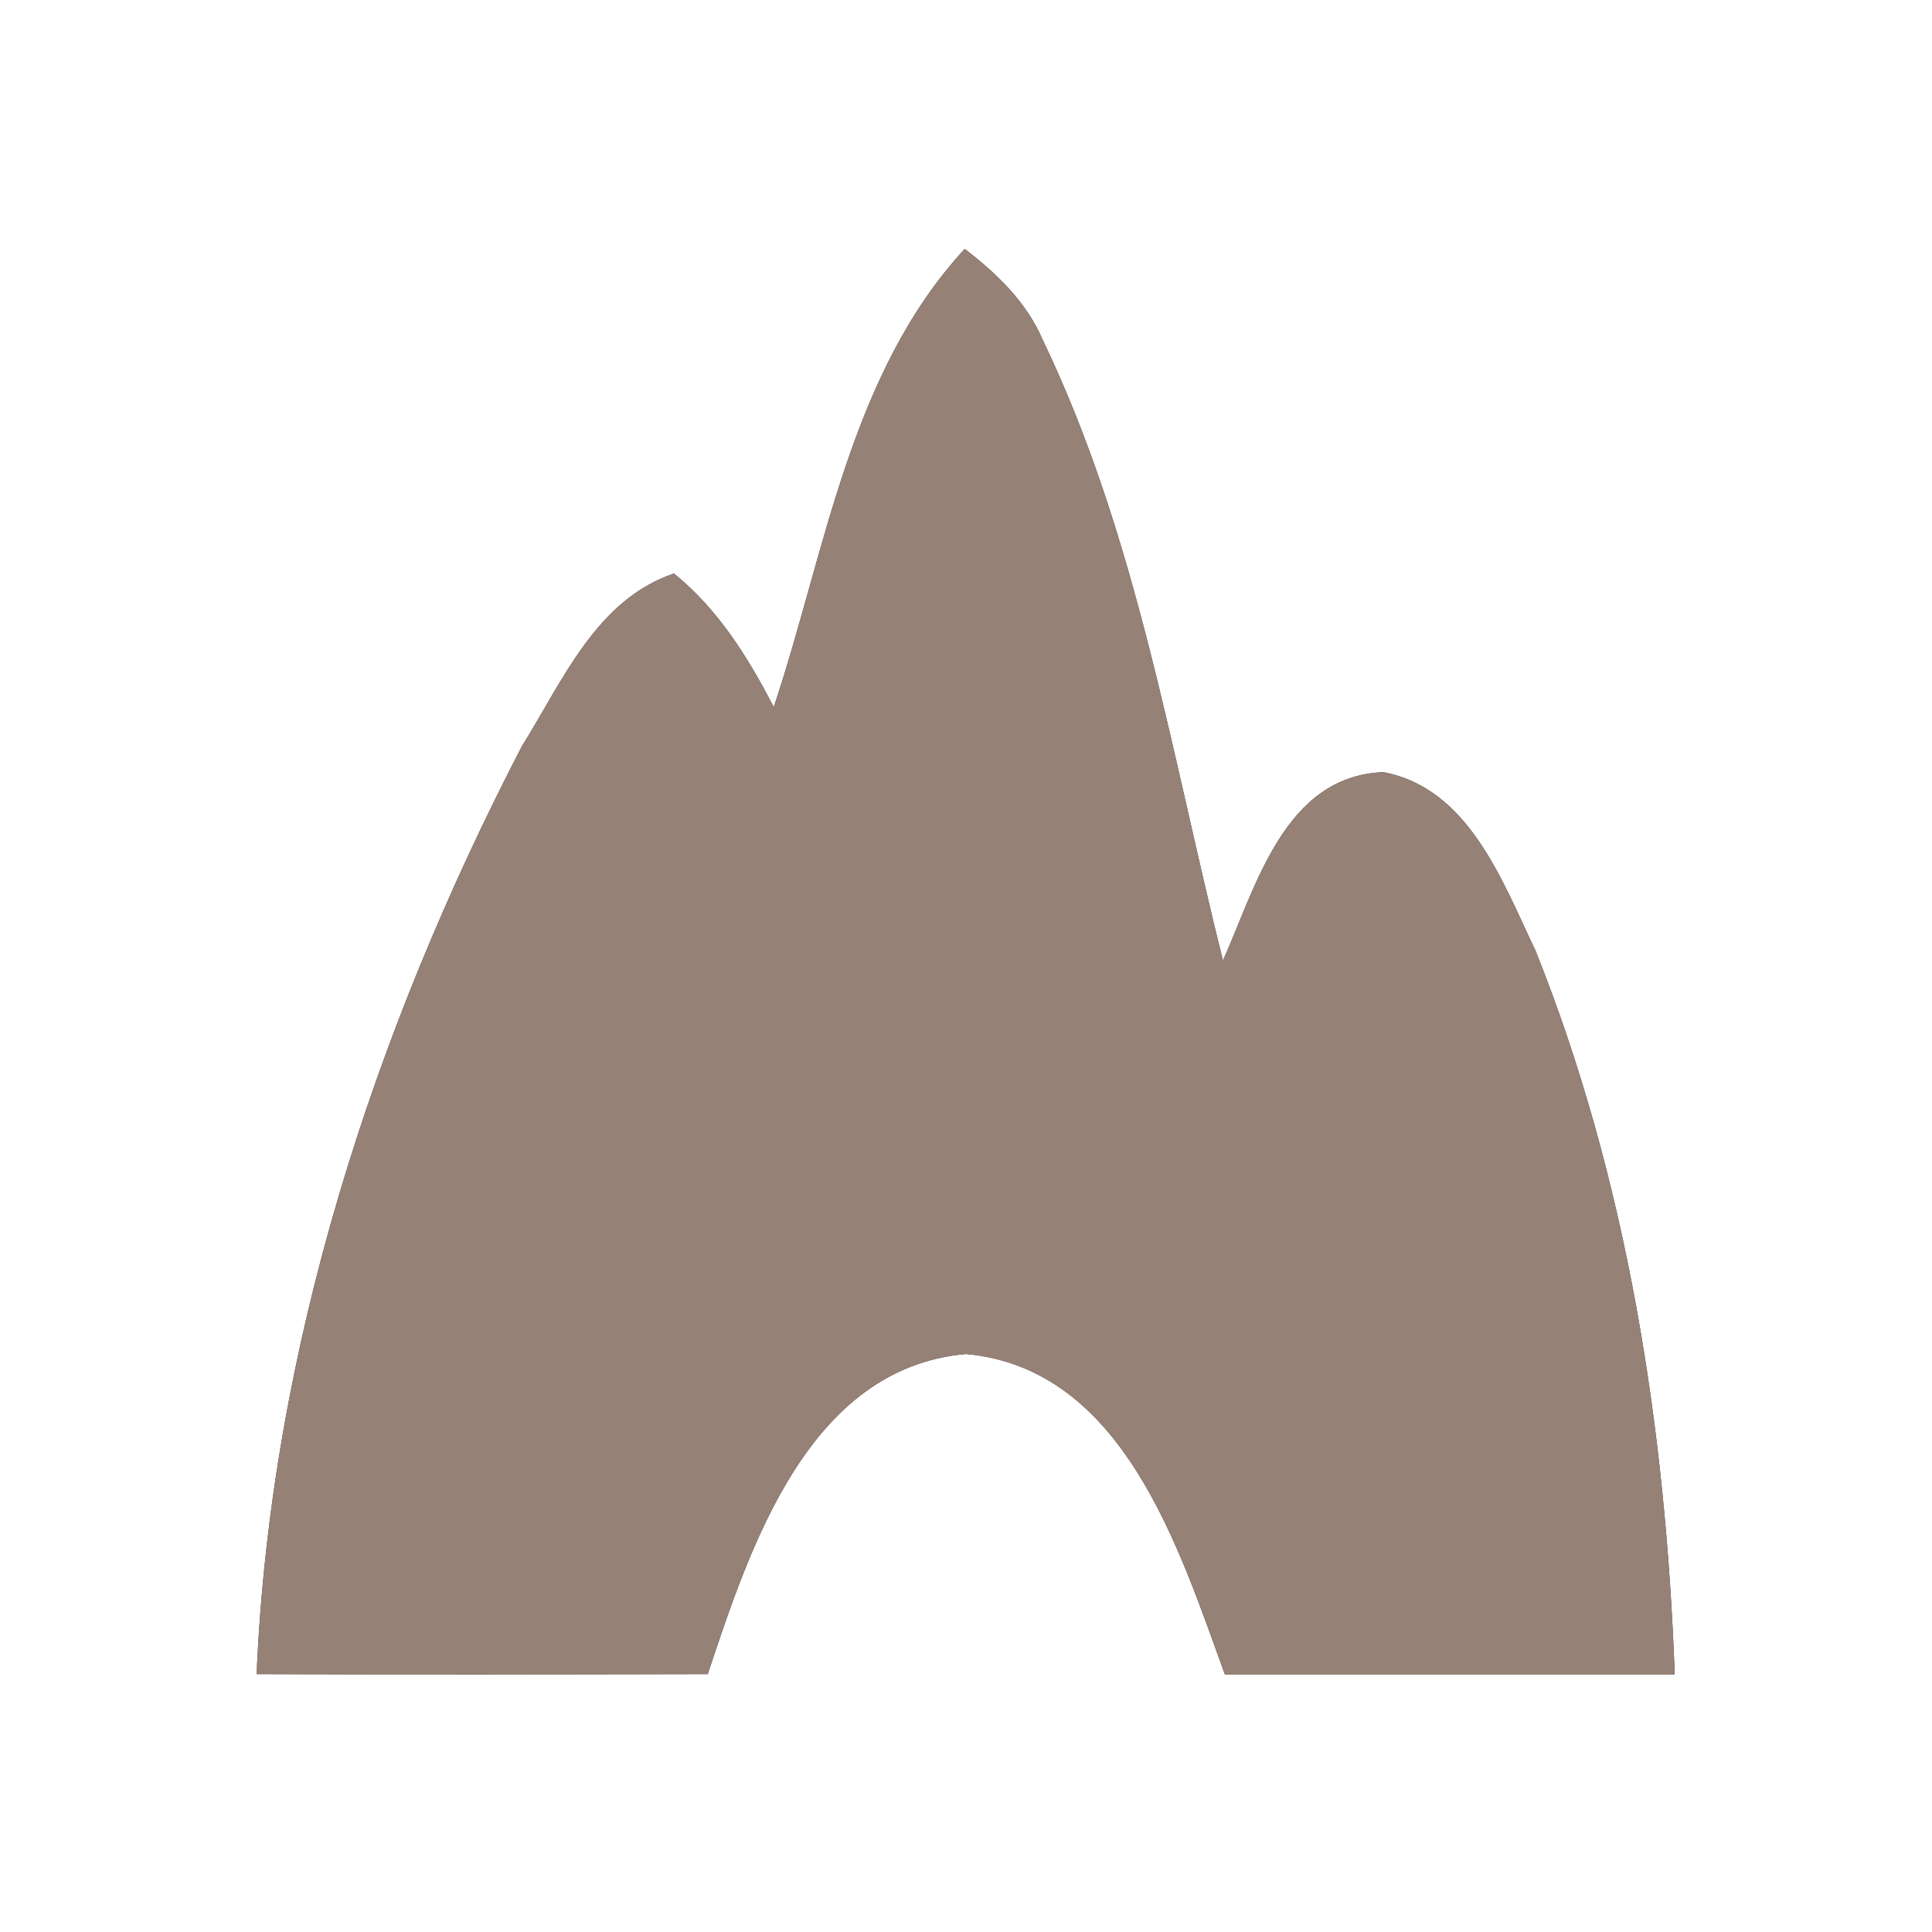 <?xml version="1.0" encoding="UTF-8" ?>
<!DOCTYPE svg PUBLIC "-//W3C//DTD SVG 1.1//EN" "http://www.w3.org/Graphics/SVG/1.1/DTD/svg11.dtd">
<svg width="60pt" height="60pt" viewBox="0 0 60 60" version="1.1" xmlns="http://www.w3.org/2000/svg">
<rect x="0" y="0" width="60" height="60" fill="#333333" stroke="none"/>
<g id="#ffffffff">
<path fill="#ffffff" opacity="1.00" d=" M 0.00 0.00 L 60.00 0.00 L 60.00 60.00 L 0.00 60.00 L 0.00 0.00 M 24.03 21.96 C 23.23 20.41 22.30 18.92 20.93 17.81 C 18.51 18.63 17.47 21.16 16.21 23.17 C 11.59 32.08 8.40 41.91 7.97 51.99 C 12.64 52.01 17.31 52.00 21.98 51.99 C 23.30 48.02 25.11 42.48 30.00 42.05 C 34.89 42.50 36.61 48.08 38.04 52.00 C 42.69 52.00 47.35 52.00 52.01 52.00 C 51.73 44.36 50.54 36.65 47.69 29.53 C 46.66 27.38 45.62 24.48 42.96 23.98 C 39.89 24.10 39.01 27.53 37.98 29.83 C 36.36 23.35 35.30 16.62 32.38 10.55 C 31.88 9.38 30.95 8.49 29.96 7.73 C 26.39 11.60 25.64 17.13 24.03 21.96 Z" />
</g>
<g id="#000000ff">
<path fill="#968176" opacity="1.00" d=" M 24.03 21.96 C 25.64 17.13 26.39 11.60 29.96 7.73 C 30.95 8.49 31.88 9.38 32.38 10.55 C 35.30 16.62 36.36 23.35 37.98 29.83 C 39.01 27.53 39.89 24.10 42.96 23.98 C 45.62 24.48 46.66 27.38 47.69 29.53 C 50.54 36.65 51.73 44.36 52.01 52.00 C 47.35 52.00 42.69 52.00 38.04 52.00 C 36.61 48.08 34.89 42.50 30.00 42.05 C 25.11 42.48 23.30 48.02 21.98 51.99 C 17.31 52.00 12.64 52.01 7.97 51.99 C 8.40 41.91 11.59 32.08 16.21 23.17 C 17.47 21.16 18.51 18.63 20.93 17.81 C 22.30 18.92 23.23 20.41 24.03 21.96 Z" />
</g>
</svg>
